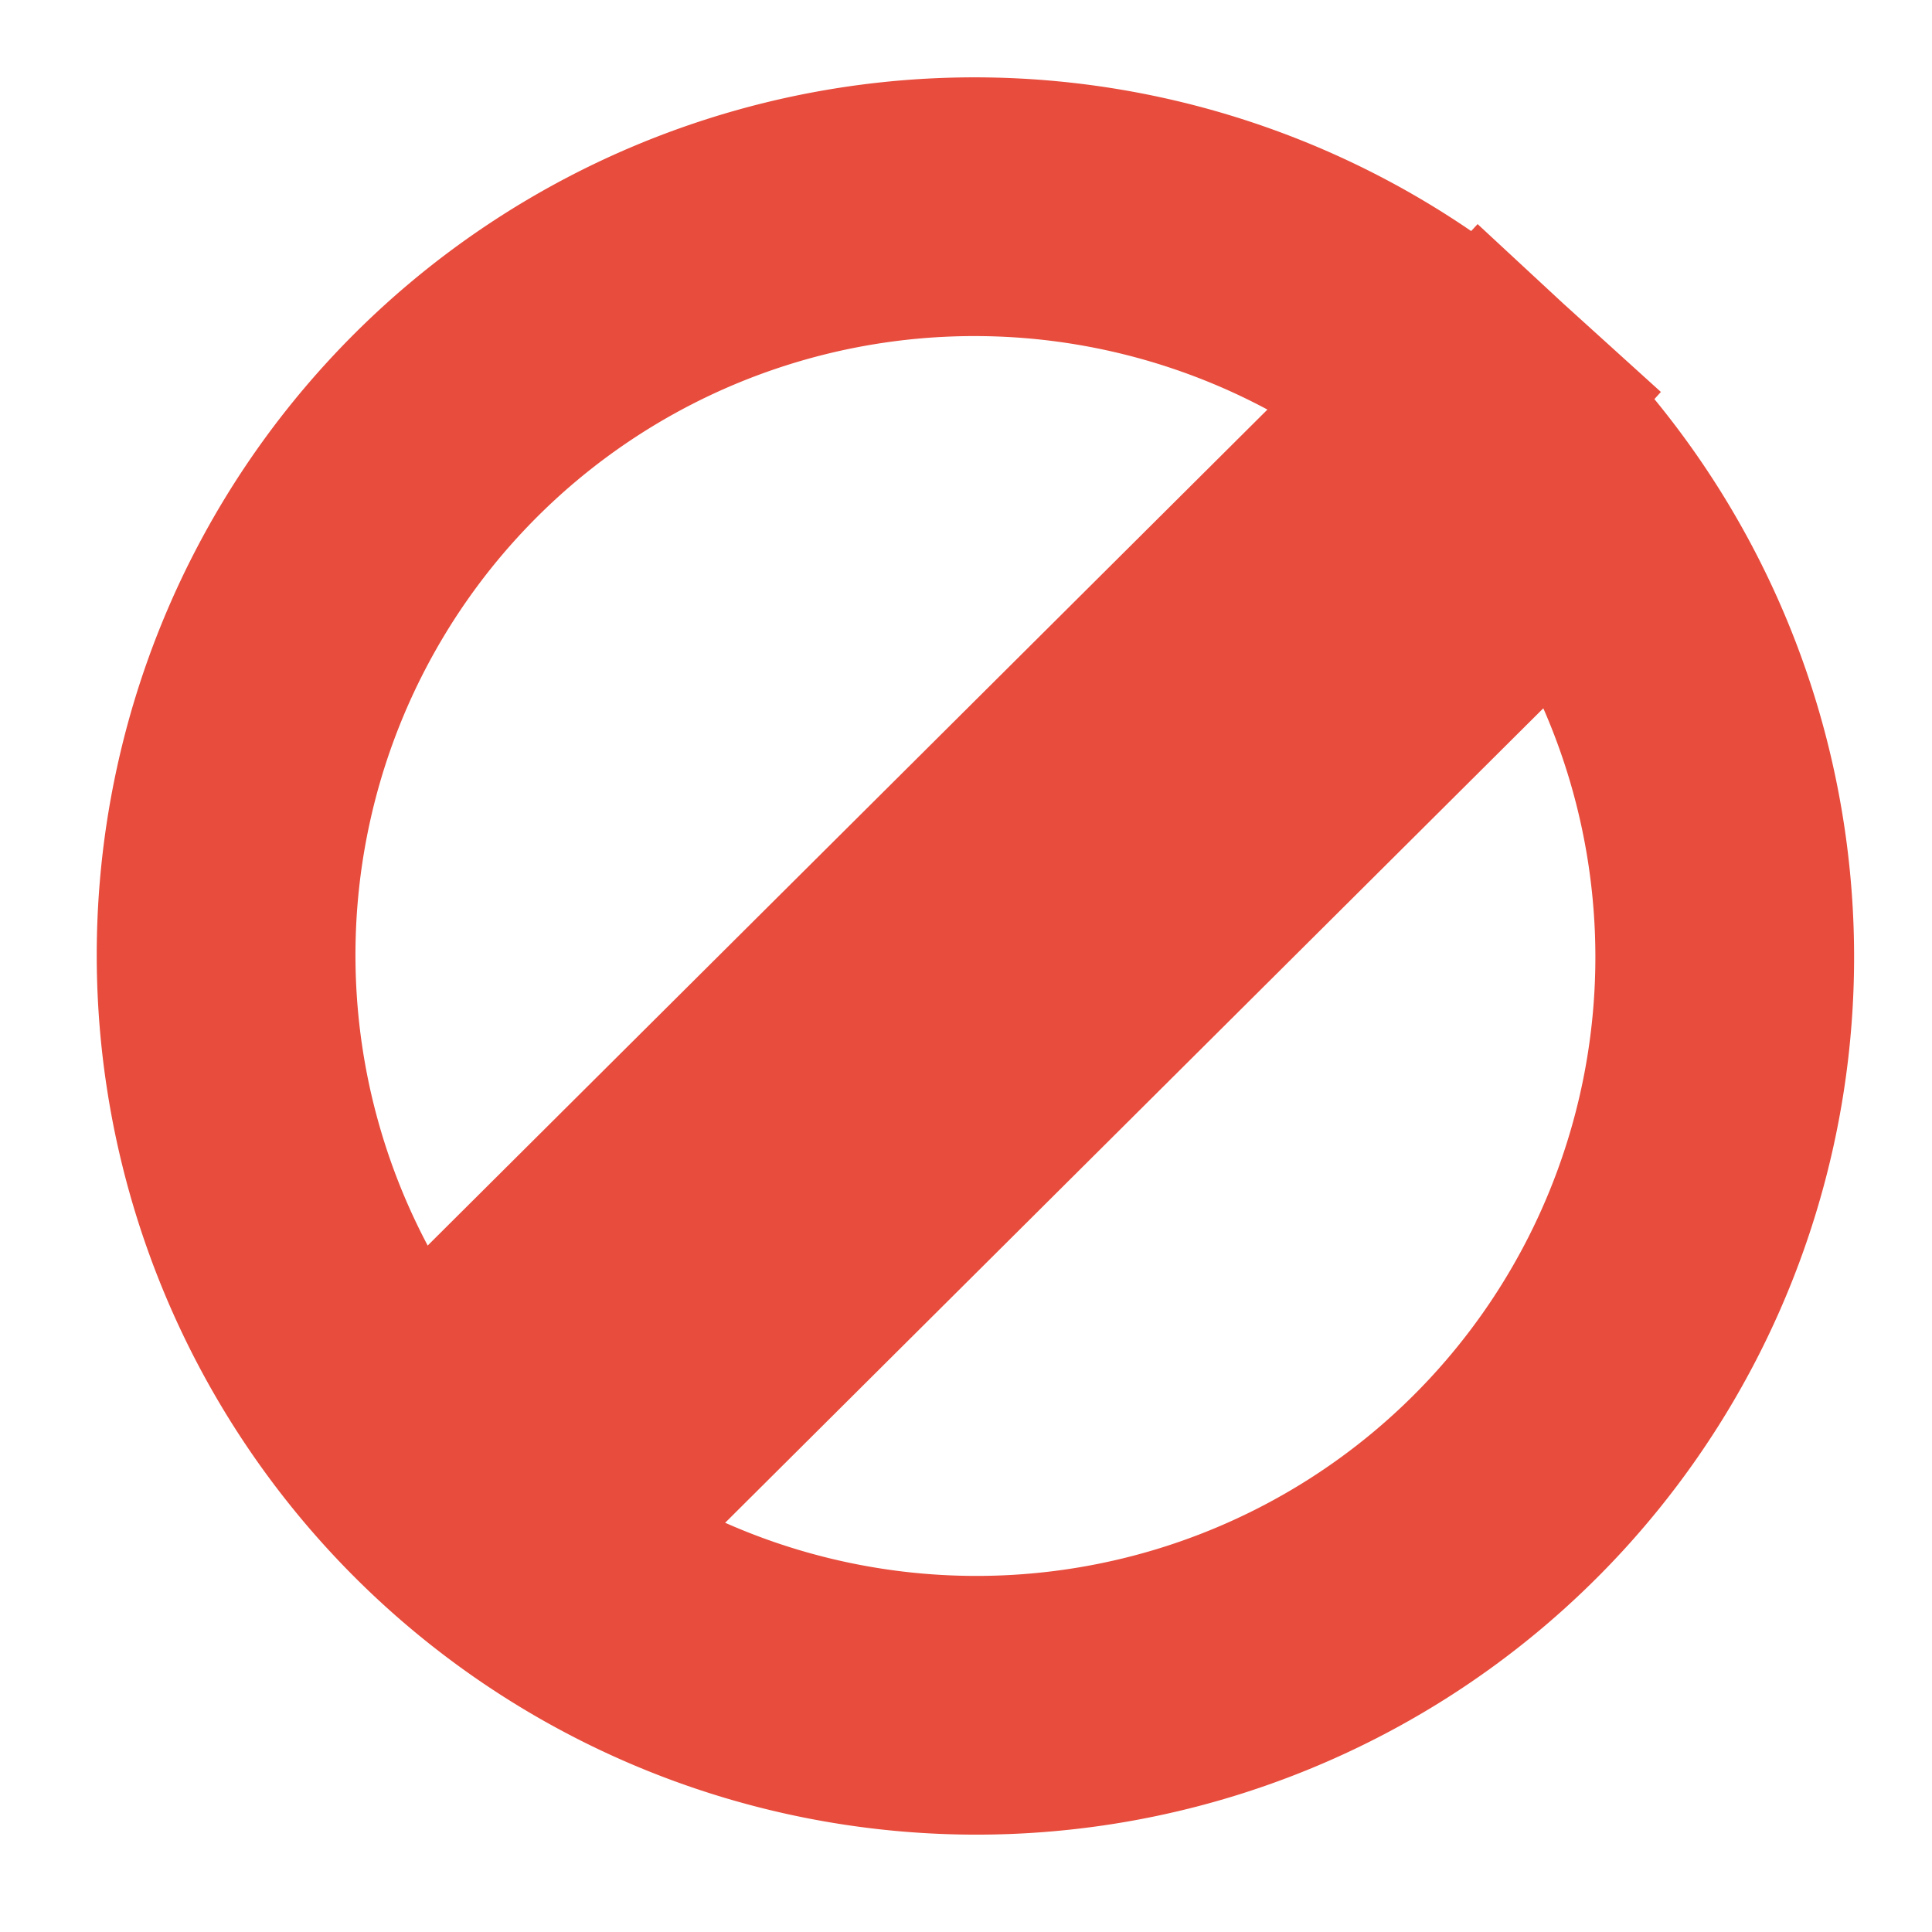 <?xml version="1.0" encoding="UTF-8" standalone="no"?>
<!-- Created with Inkscape (http://www.inkscape.org/) -->

<svg
   xmlns:dc="http://purl.org/dc/elements/1.1/"
   xmlns:cc="http://creativecommons.org/ns#"
   xmlns:rdf="http://www.w3.org/1999/02/22-rdf-syntax-ns#"
   xmlns:svg="http://www.w3.org/2000/svg"
   xmlns="http://www.w3.org/2000/svg"
   xmlns:sodipodi="http://sodipodi.sourceforge.net/DTD/sodipodi-0.dtd"
   xmlns:inkscape="http://www.inkscape.org/namespaces/inkscape"
   width="22"
   height="22"
   viewBox="0 0 22 22"
   id="svg2"
   version="1.1"
   inkscape:version="0.91 r13725"
   sodipodi:docname="gtk-missing-image.svg">
  <defs
     id="defs4" />
  <sodipodi:namedview
     id="base"
     pagecolor="#ffffff"
     bordercolor="#666666"
     borderopacity="1.0"
     inkscape:pageopacity="0.0"
     inkscape:pageshadow="2"
     inkscape:zoom="7.9195959"
     inkscape:cx="-1.6500174"
     inkscape:cy="2.7029548"
     inkscape:document-units="px"
     inkscape:current-layer="layer1"
     showgrid="false"
     units="px"
     inkscape:window-width="1366"
     inkscape:window-height="711"
     inkscape:window-x="0"
     inkscape:window-y="0"
     inkscape:window-maximized="1" />
  <g
     inkscape:label="Layer 1"
     inkscape:groupmode="layer"
     id="layer1"
     transform="translate(0,-1030.362)">
    <path
       style="fill:none;fill-rule:evenodd;stroke:#e74c3c;stroke-width:4.627;stroke-linecap:butt;stroke-linejoin:miter;stroke-miterlimit:4;stroke-dasharray:none;stroke-opacity:1"
       d="M 4.947,1047.733 17.844,1034.894"
       id="path4263"
       inkscape:connector-curvature="0"
       sodipodi:nodetypes="cc" />
    <path
       style="opacity:1;fill:none;fill-opacity:1;stroke:#e74c3c;stroke-width:2.947;stroke-linecap:round;stroke-linejoin:miter;stroke-miterlimit:4;stroke-dasharray:none;stroke-opacity:1"
       id="path4144"
       sodipodi:type="arc"
       sodipodi:cx="-752.98505"
       sodipodi:cy="719.72015"
       sodipodi:rx="8.5294819"
       sodipodi:ry="8.5408077"
       sodipodi:start="6.2786824"
       sodipodi:end="6.2669887"
       d="m -744.456,719.682 a 8.529,8.541 0 0 1 -8.466,8.579 8.529,8.541 0 0 1 -8.592,-8.452 8.529,8.541 0 0 1 8.416,-8.628 8.529,8.541 0 0 1 8.642,8.402 l -8.528,0.138 z"
       transform="matrix(0.683,-0.73,0.73,0.683,0,0)" />
  </g>
</svg>
